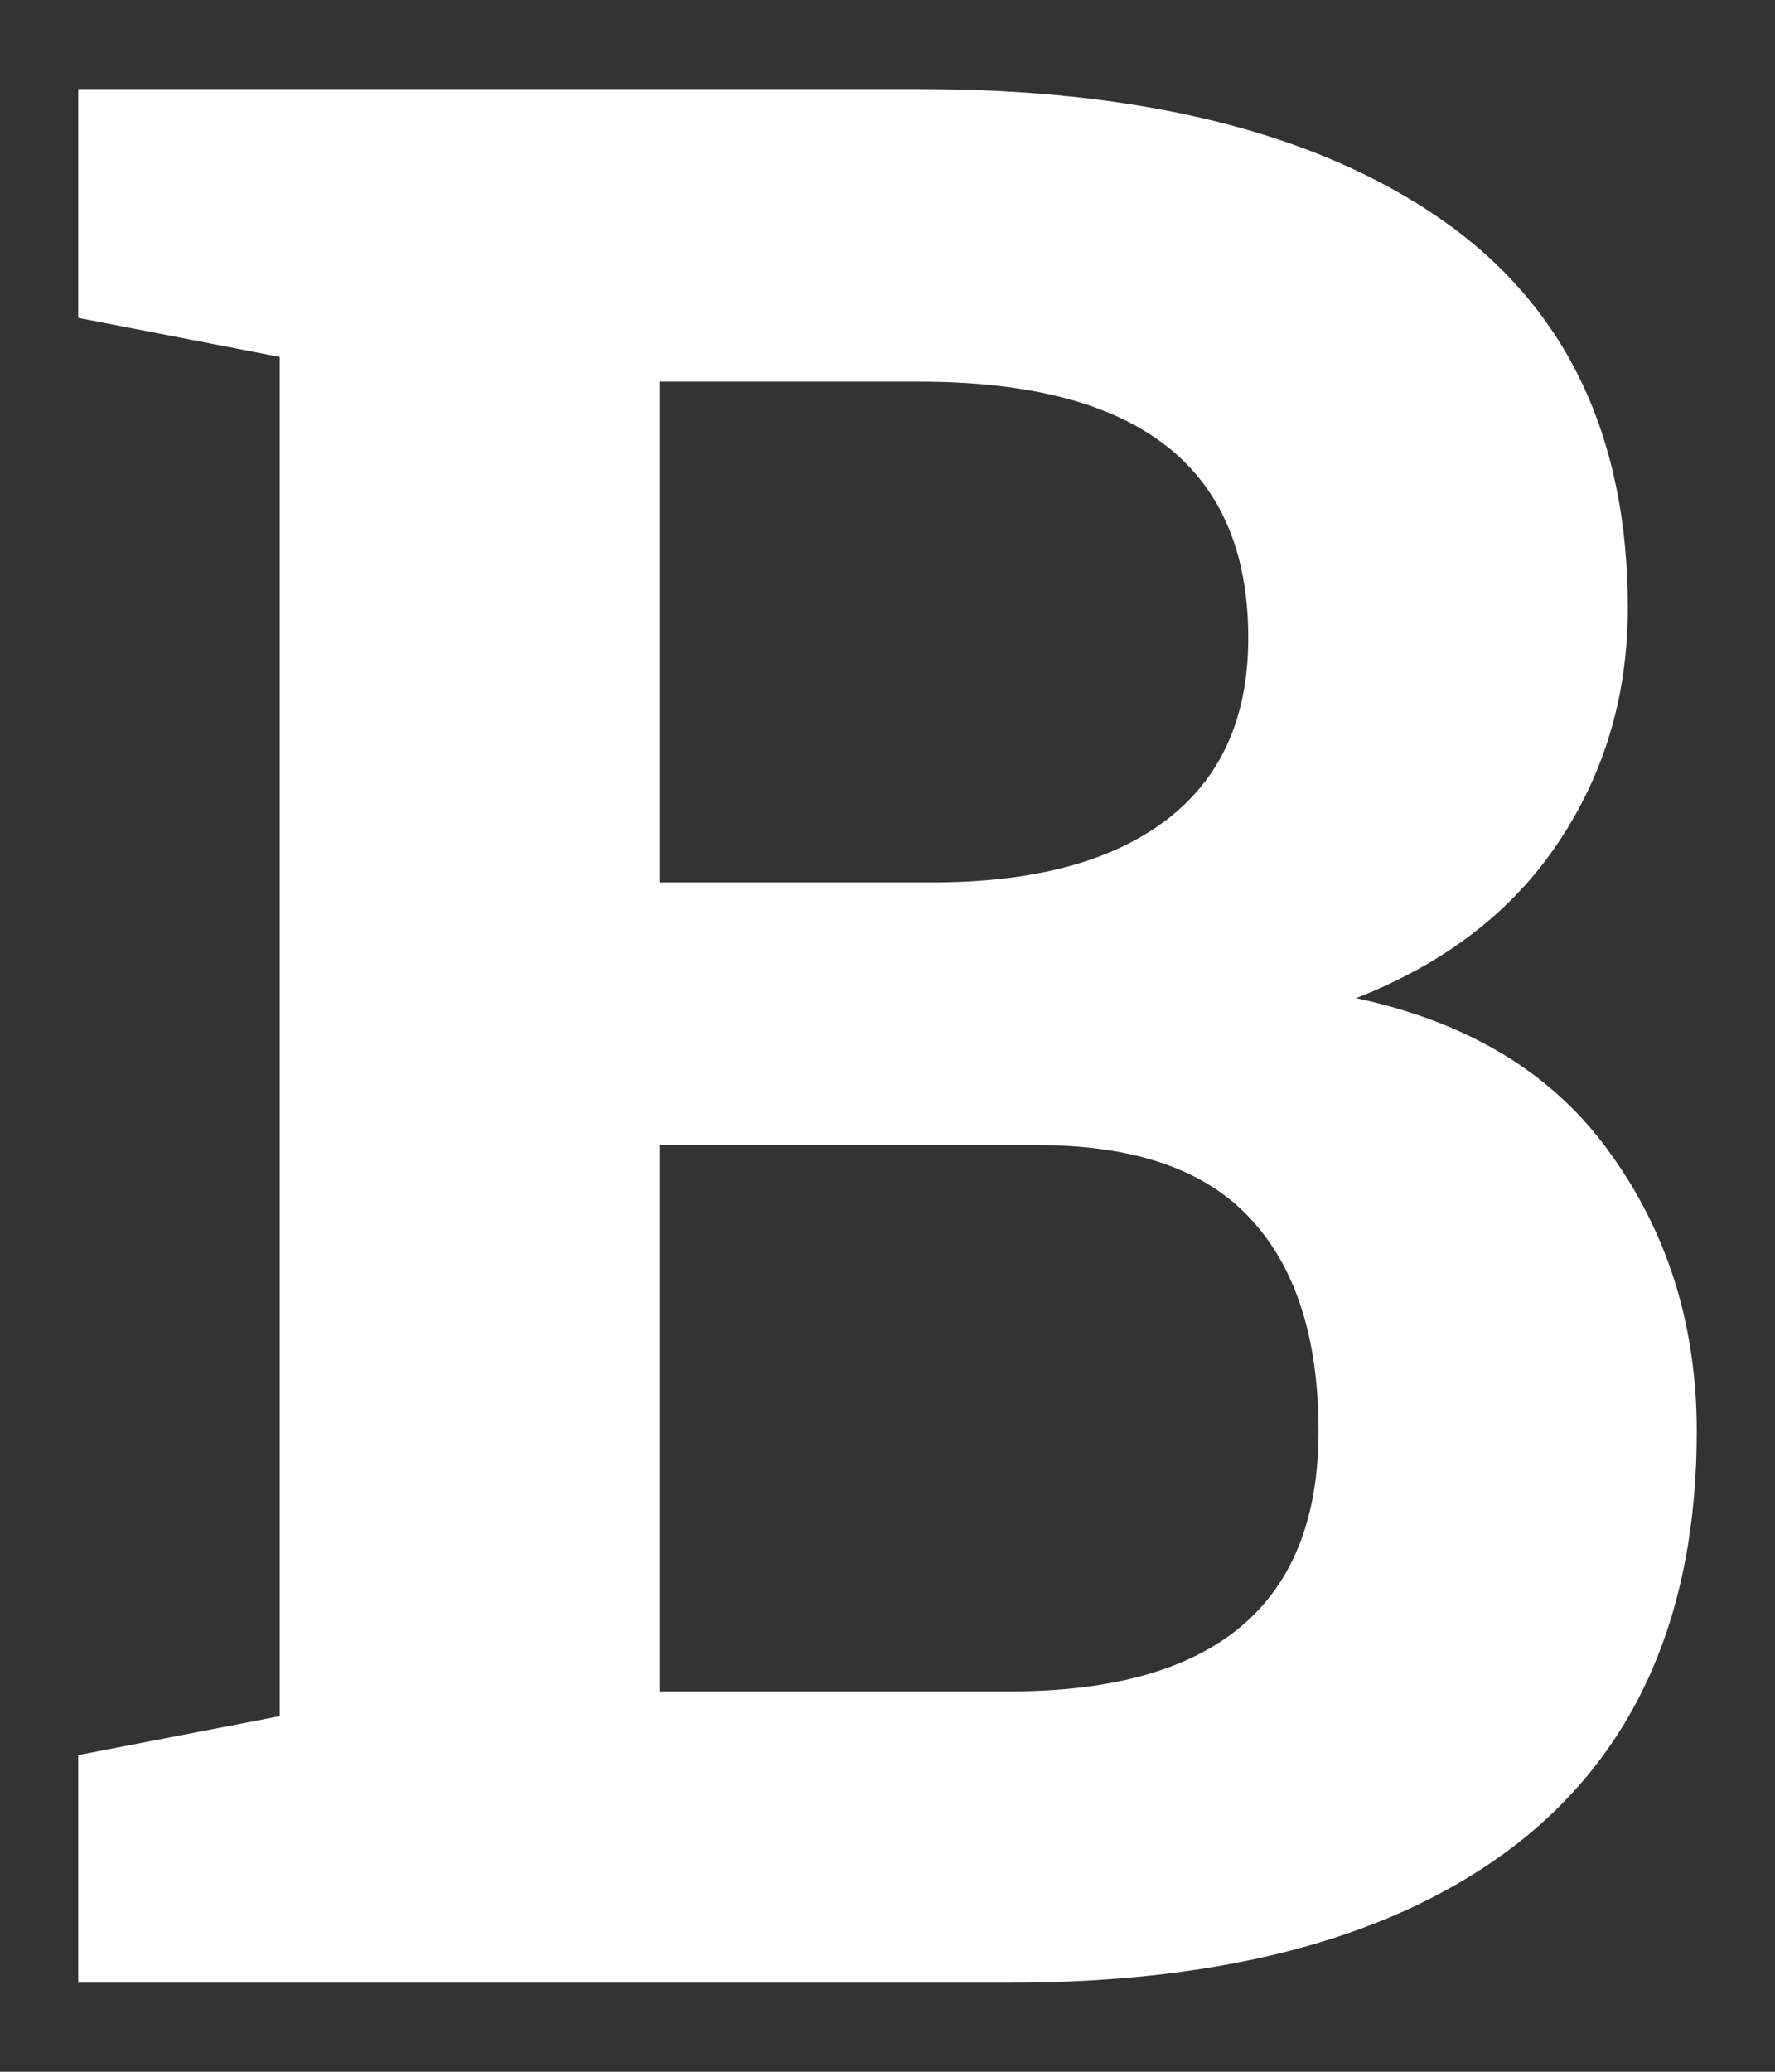 <svg width="12" height="14" viewBox="0 0 12 14" fill="none" xmlns="http://www.w3.org/2000/svg">
<rect x="0" y="0" width="12" height="14" fill="#333333" stroke="none"/>
<path d="M0.529 13.398V11.86L1.891 11.597V2.412L0.529 2.148V0.602H6.215C7.721 0.602 8.896 0.895 9.74 1.48C10.584 2.066 11.005 2.942 11.005 4.108C11.005 4.7 10.847 5.23 10.531 5.699C10.22 6.162 9.766 6.511 9.168 6.745C9.936 6.909 10.51 7.261 10.891 7.8C11.278 8.339 11.471 8.963 11.471 9.672C11.471 10.896 11.067 11.825 10.258 12.458C9.45 13.085 8.304 13.398 6.822 13.398H0.529ZM4.458 5.963H6.303C6.989 5.963 7.516 5.822 7.885 5.541C8.254 5.26 8.439 4.85 8.439 4.311C8.439 3.156 7.698 2.579 6.215 2.579H4.458V5.963ZM4.458 11.43H6.822C8.216 11.43 8.914 10.844 8.914 9.672C8.914 9.045 8.761 8.567 8.457 8.239C8.152 7.905 7.671 7.738 7.015 7.738H4.458V11.43Z" fill="white"/>
</svg>
